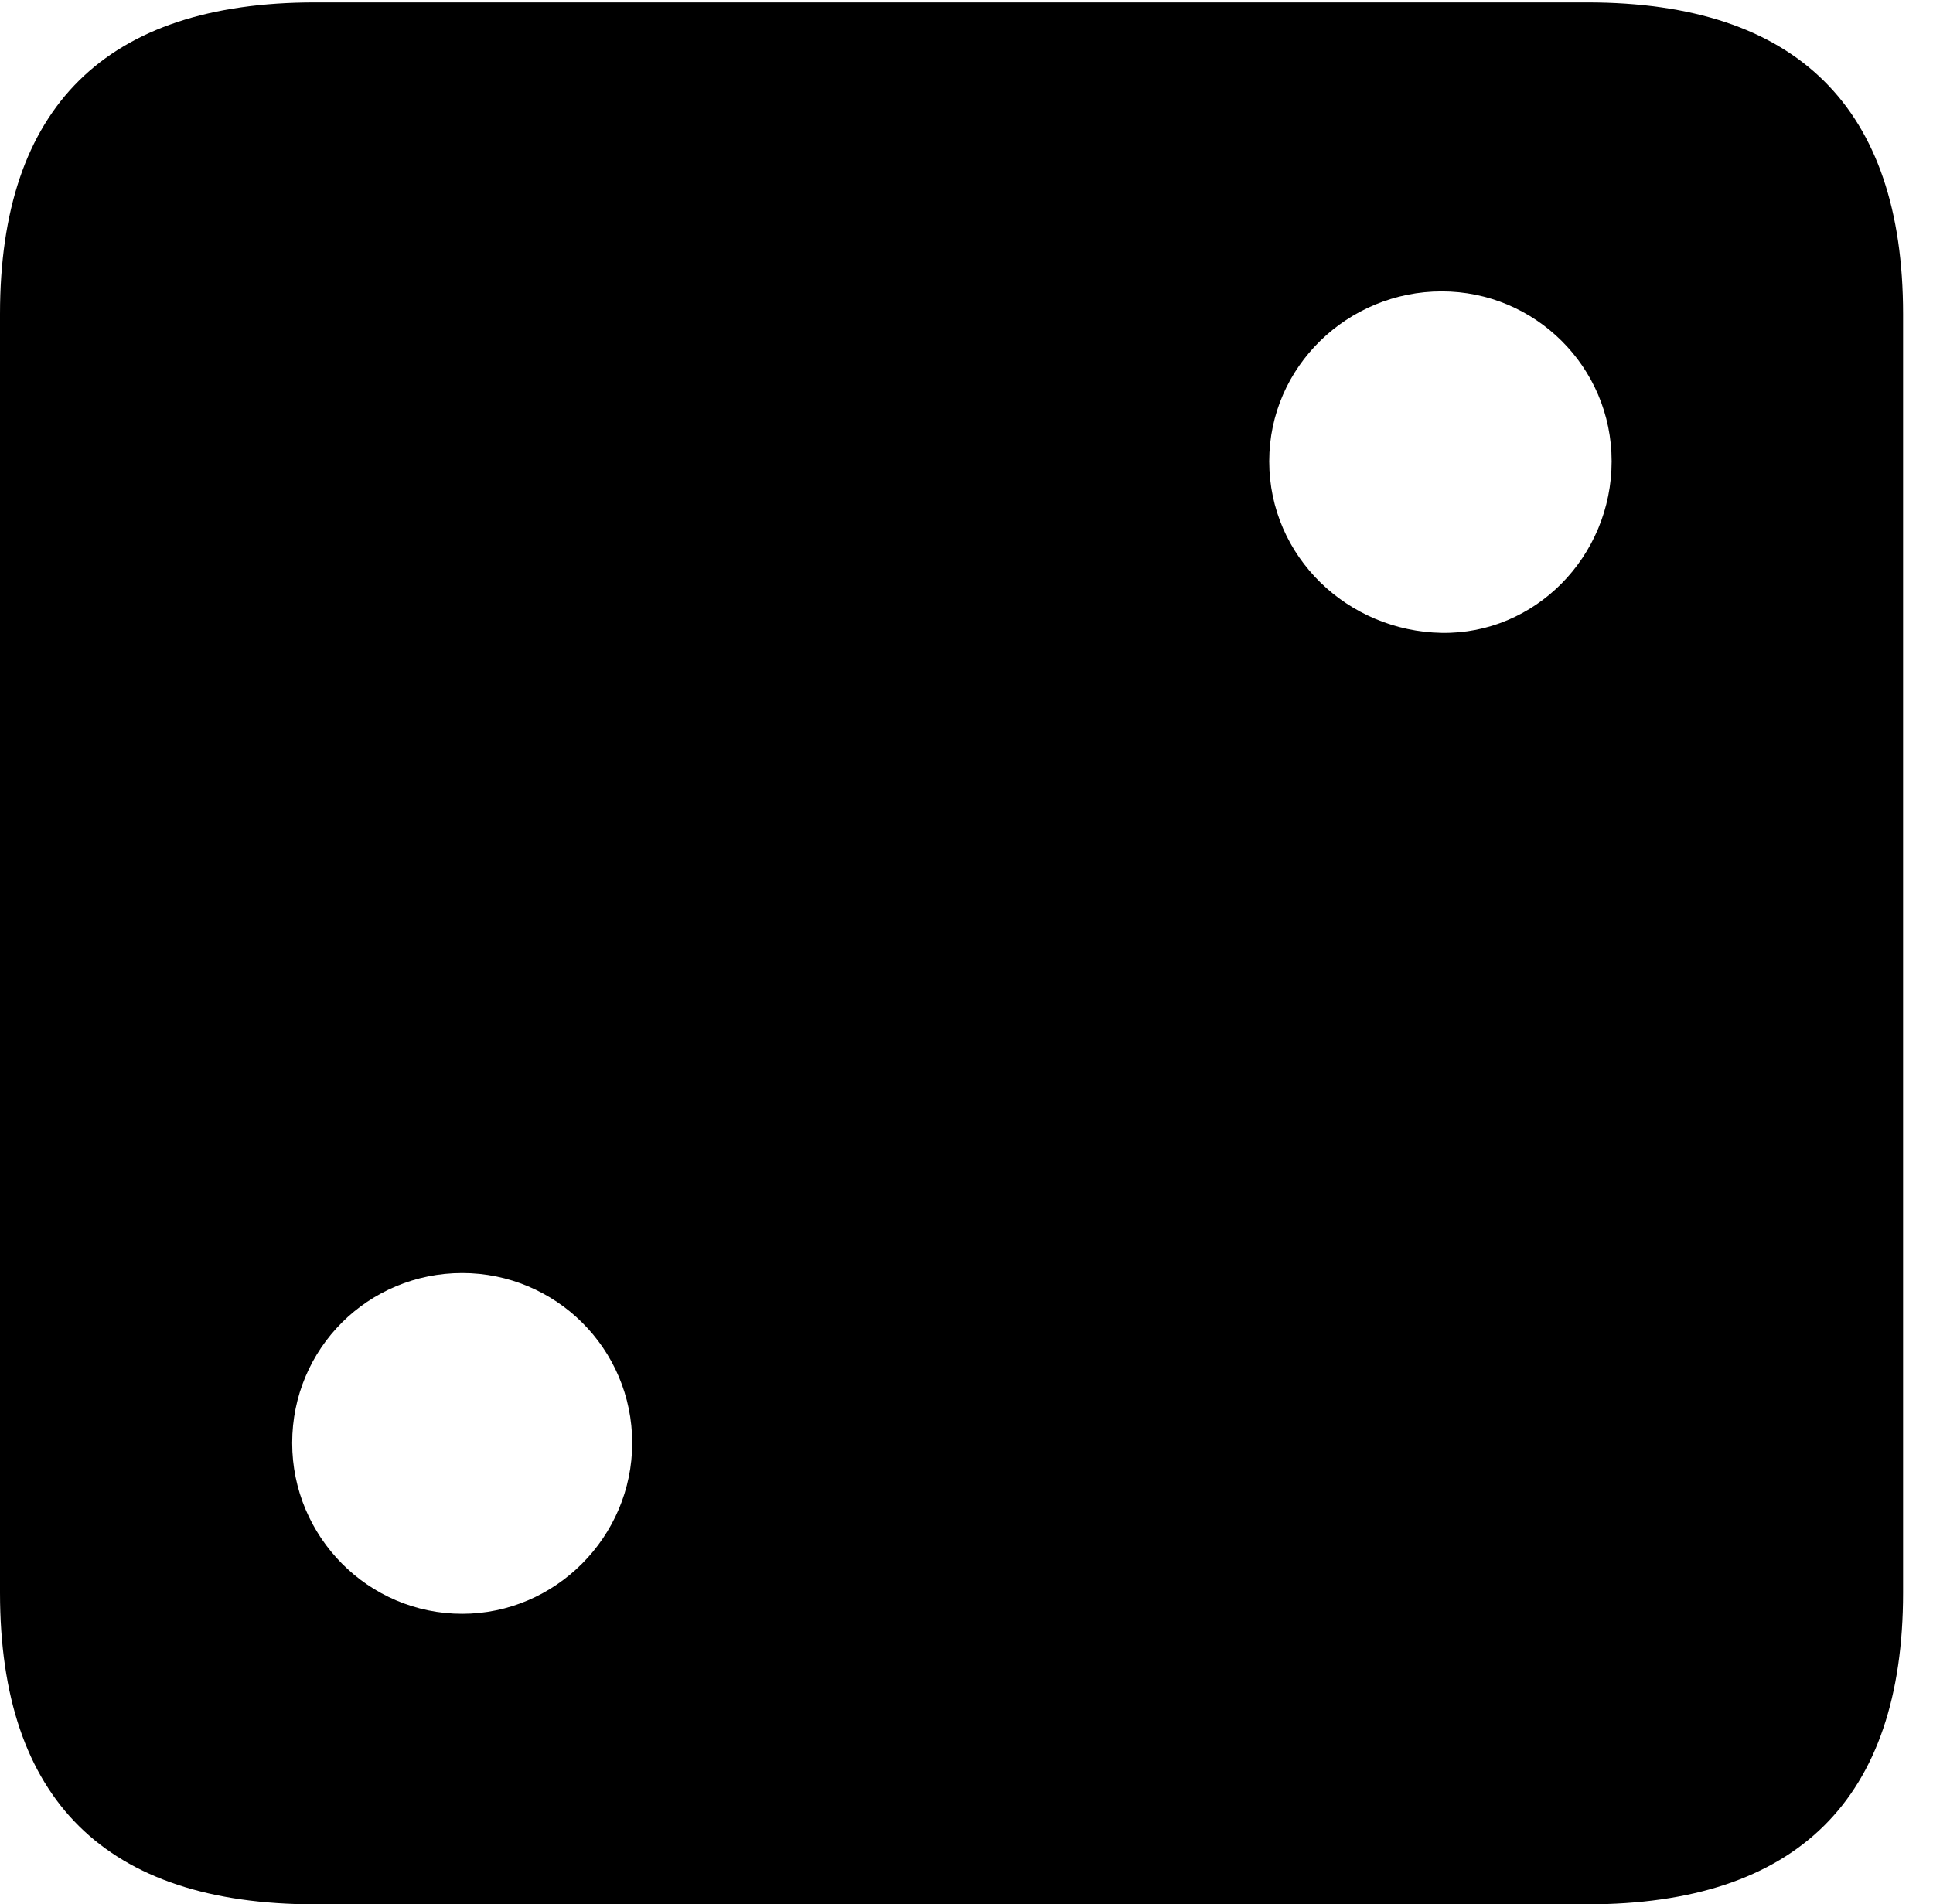 <svg version="1.1" xmlns="http://www.w3.org/2000/svg" xmlns:xlink="http://www.w3.org/1999/xlink" width="23.32" height="22.979" viewBox="0 0 23.32 22.979">
 <g>
  <rect height="22.979" opacity="0" width="23.32" x="0" y="0"/>
  <path d="M22.959 3.789L22.959 19.219C22.959 21.709 21.68 22.979 19.15 22.979L3.799 22.979C1.279 22.979 0 21.719 0 19.219L0 3.789C0 1.289 1.279 0.029 3.799 0.029L19.15 0.029C21.68 0.029 22.959 1.299 22.959 3.789ZM3.525 17.412C3.525 18.545 4.443 19.473 5.576 19.473C6.699 19.473 7.627 18.545 7.627 17.412C7.627 16.27 6.699 15.361 5.576 15.361C4.443 15.361 3.525 16.27 3.525 17.412ZM15.312 5.566C15.312 6.719 16.26 7.617 17.393 7.637C18.516 7.656 19.443 6.719 19.443 5.566C19.443 4.424 18.516 3.516 17.393 3.516C16.26 3.516 15.312 4.424 15.312 5.566Z" fill="currentColor"/>
 </g>
</svg>
